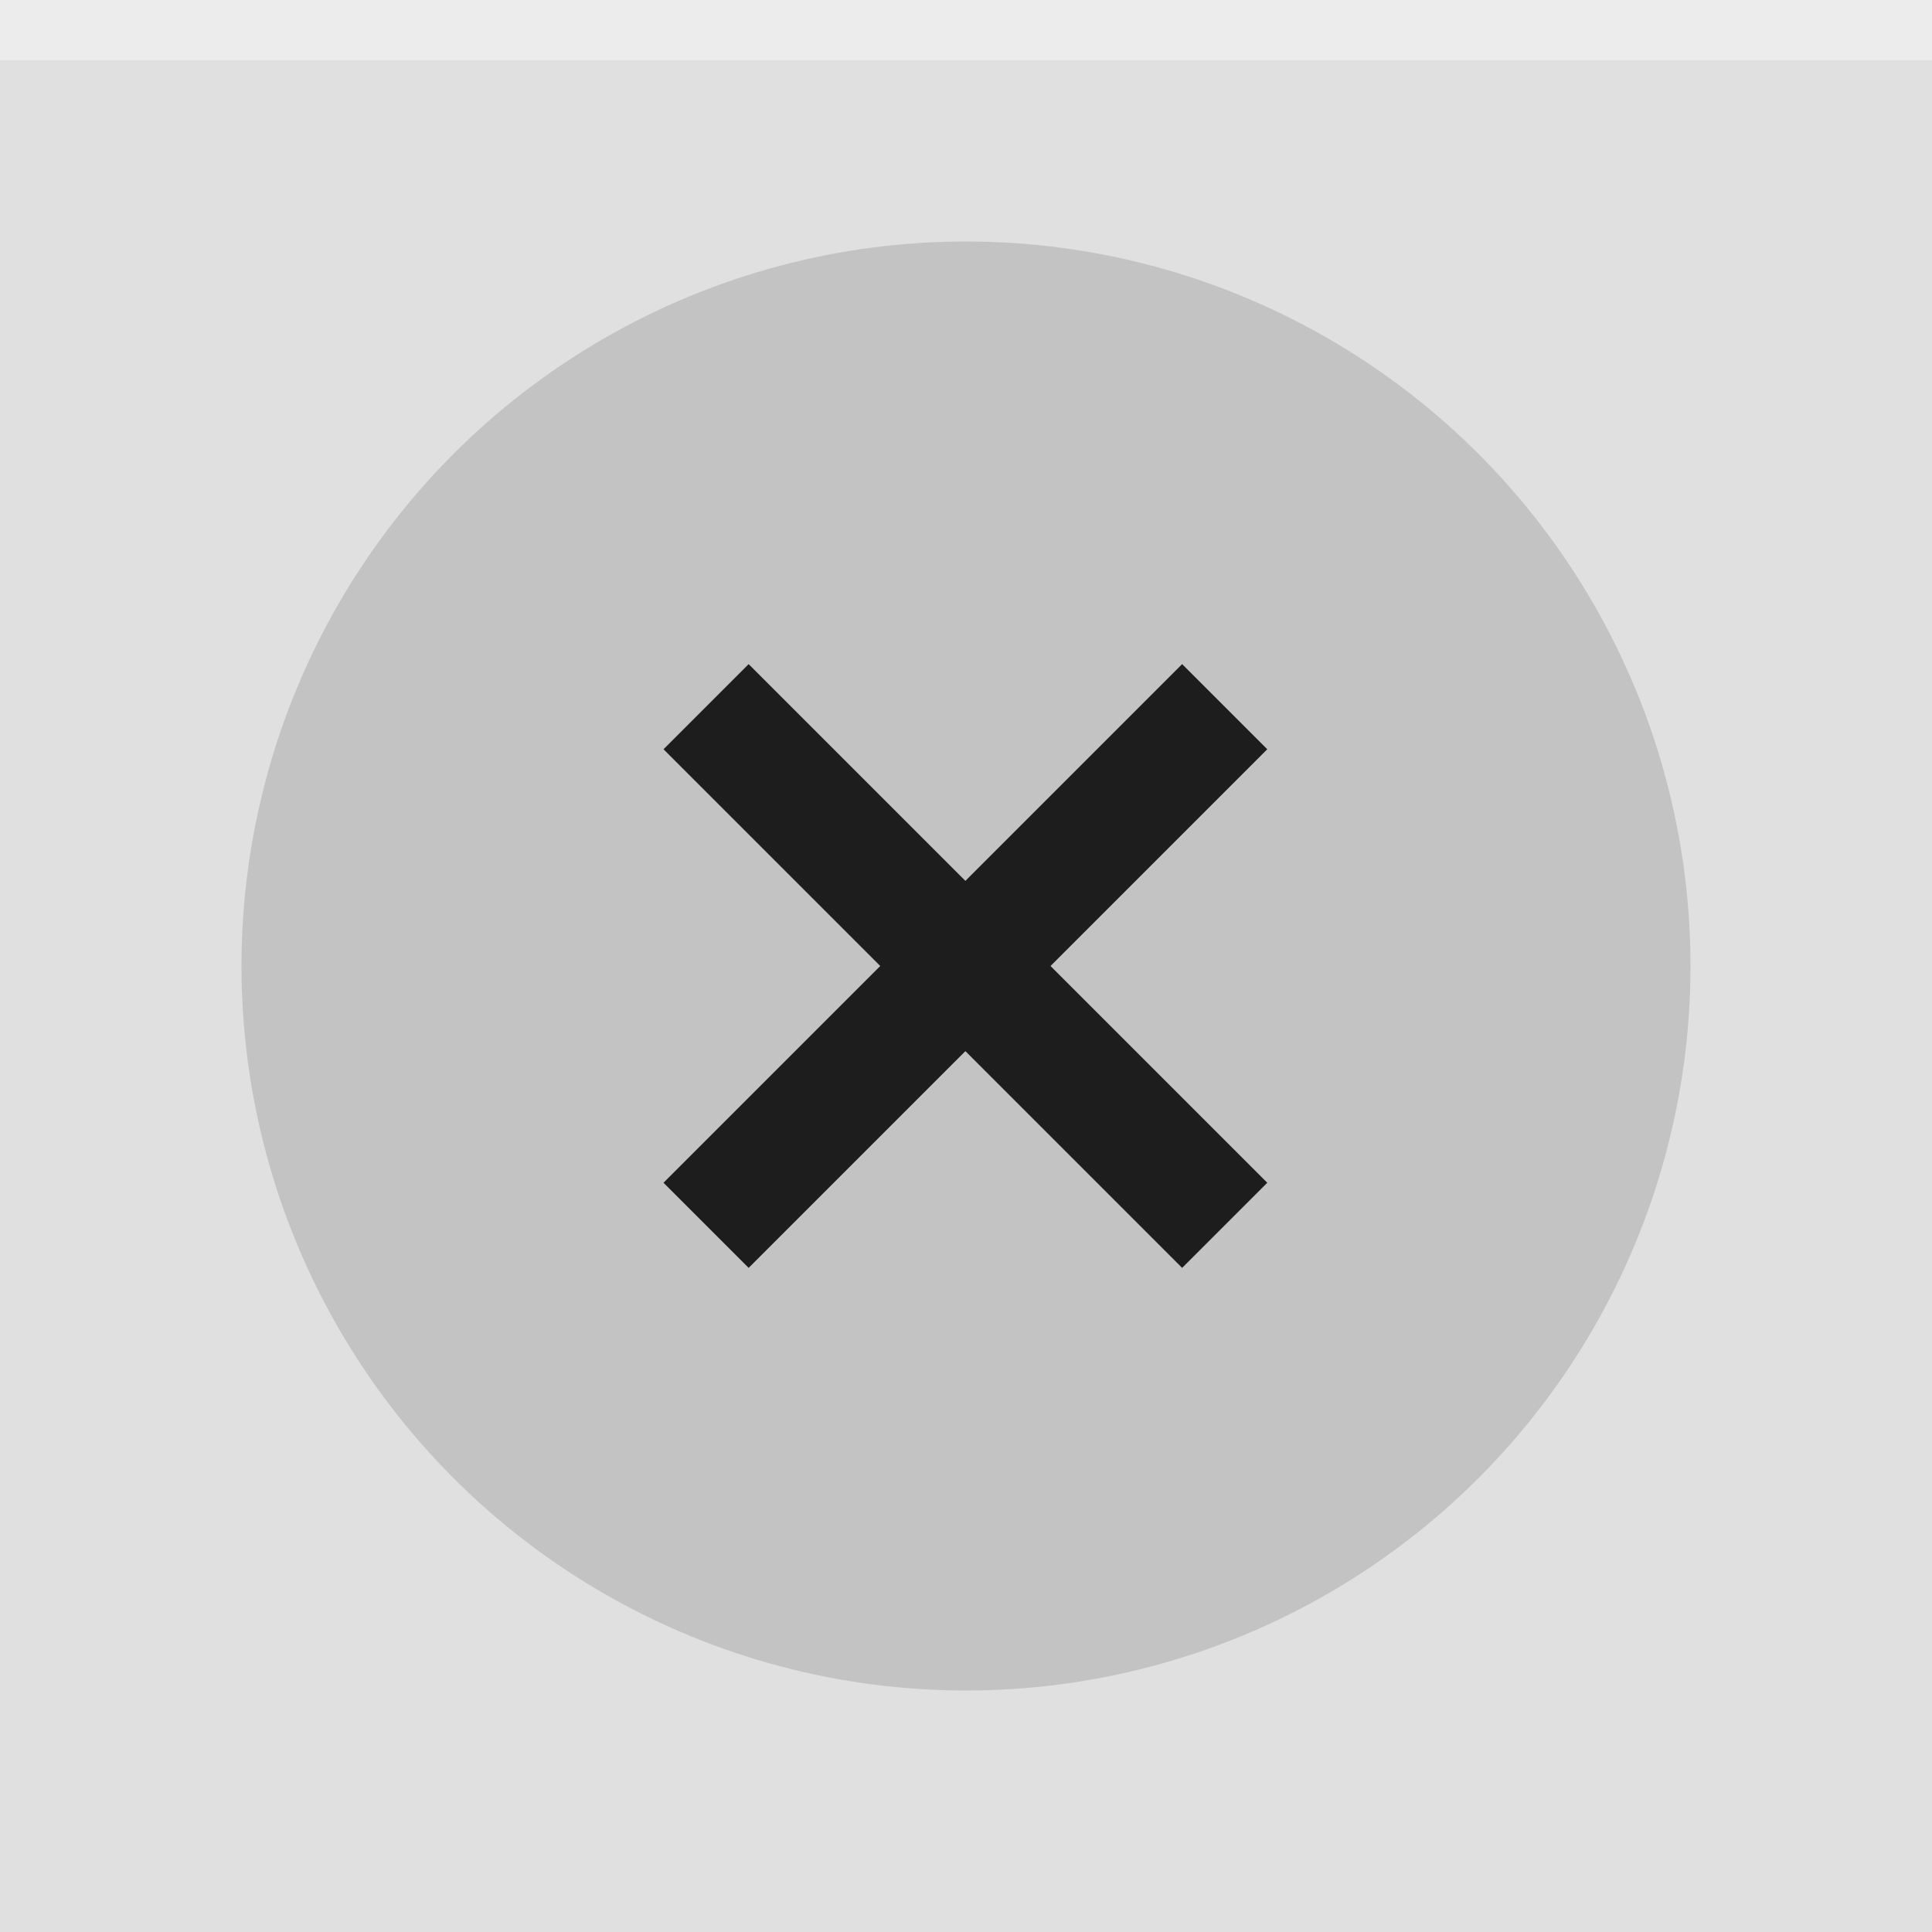 <svg xmlns="http://www.w3.org/2000/svg" width="32" height="32" viewBox="0 0 32 32"><rect width="32" height="32" fill="#E0E0E0"/><rect width="32" height="1" fill="#FFF" fill-opacity=".4"/><g fill="#000" opacity=".87"><circle cx="16" cy="16" r="12" opacity=".15"/><path d="m12.4 11-1.41 1.41 3.59 3.59-3.59 3.59 1.41 1.41 3.59-3.59 3.59 3.59 1.41-1.41-3.59-3.59 3.59-3.59-1.41-1.41-3.59 3.59z"/></g></svg>